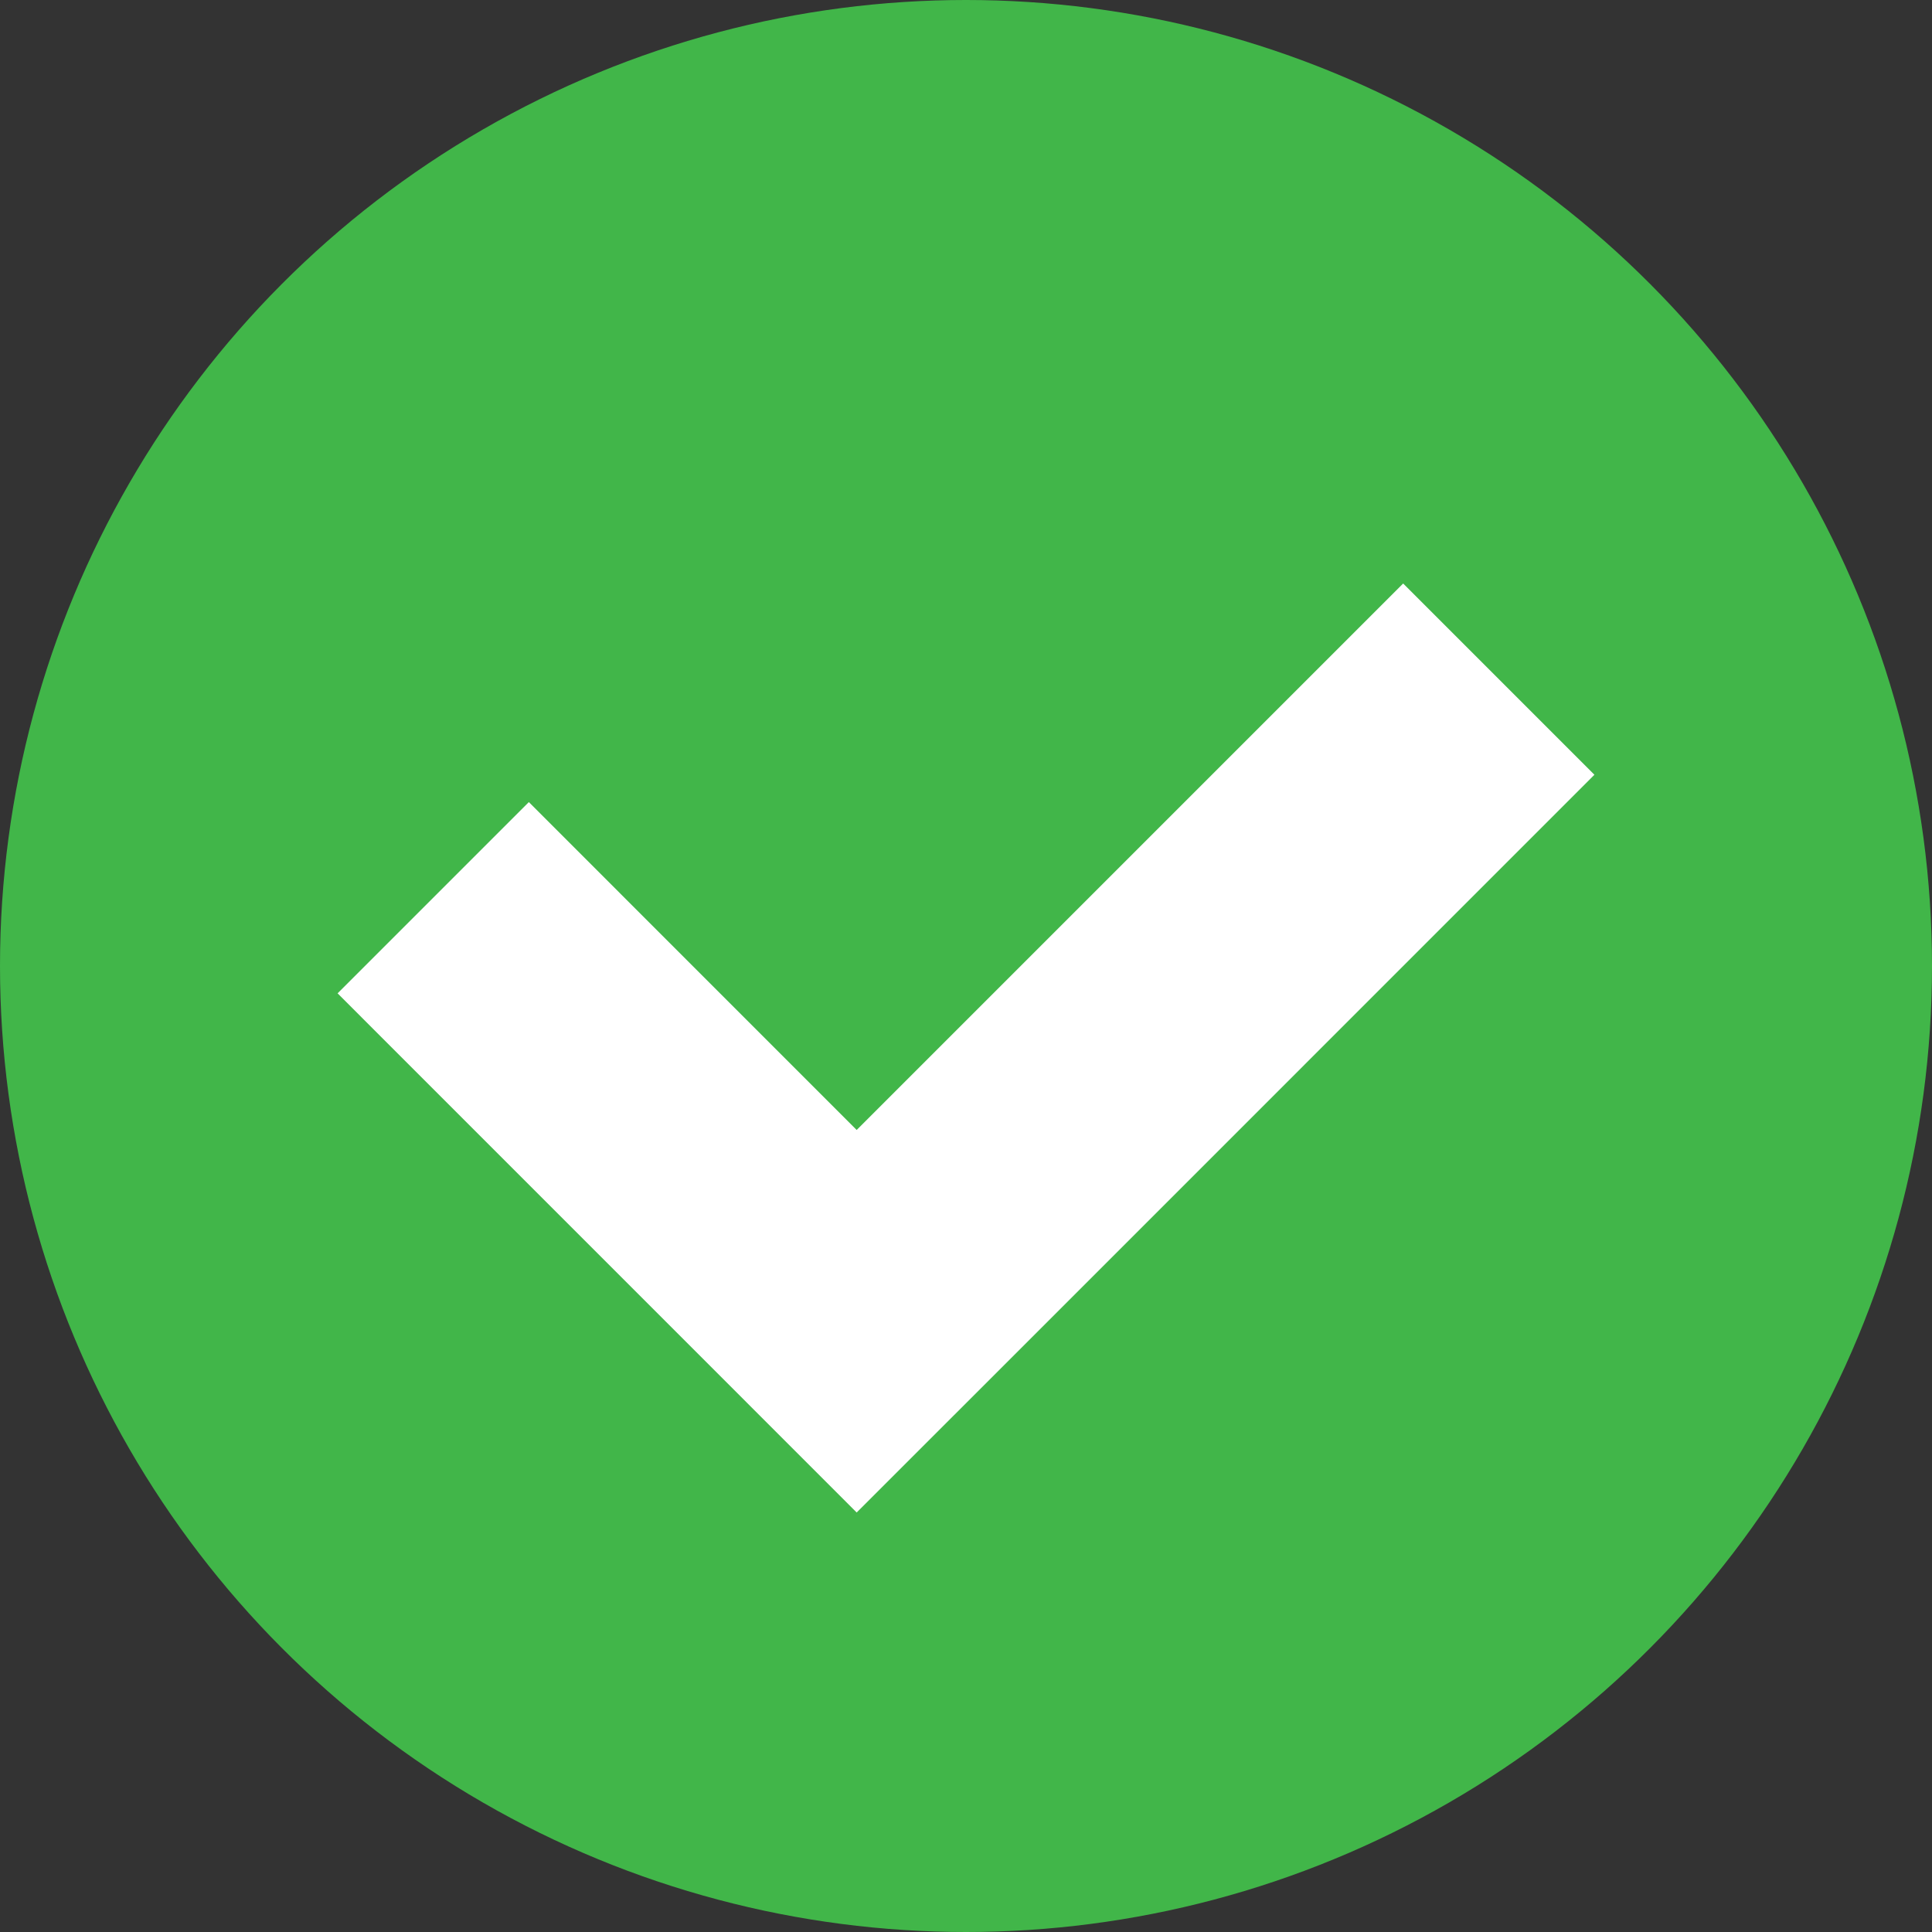 <svg xmlns="http://www.w3.org/2000/svg" viewBox="0 0 283.46 283.46"><rect x="0" y="0" width="283.46" height="283.46" fill="#333333" stroke="none"/><defs><style>.a{fill:#41b649}.b{fill:#fff}</style></defs><circle cx="141.73" cy="141.73" r="141.73" class="a"/><polygon points="125.69 221.91 49.53 145.74 77.59 117.68 125.69 165.79 205.87 85.61 233.93 113.67 153.76 193.85 125.69 221.91" class="b"/></svg>
